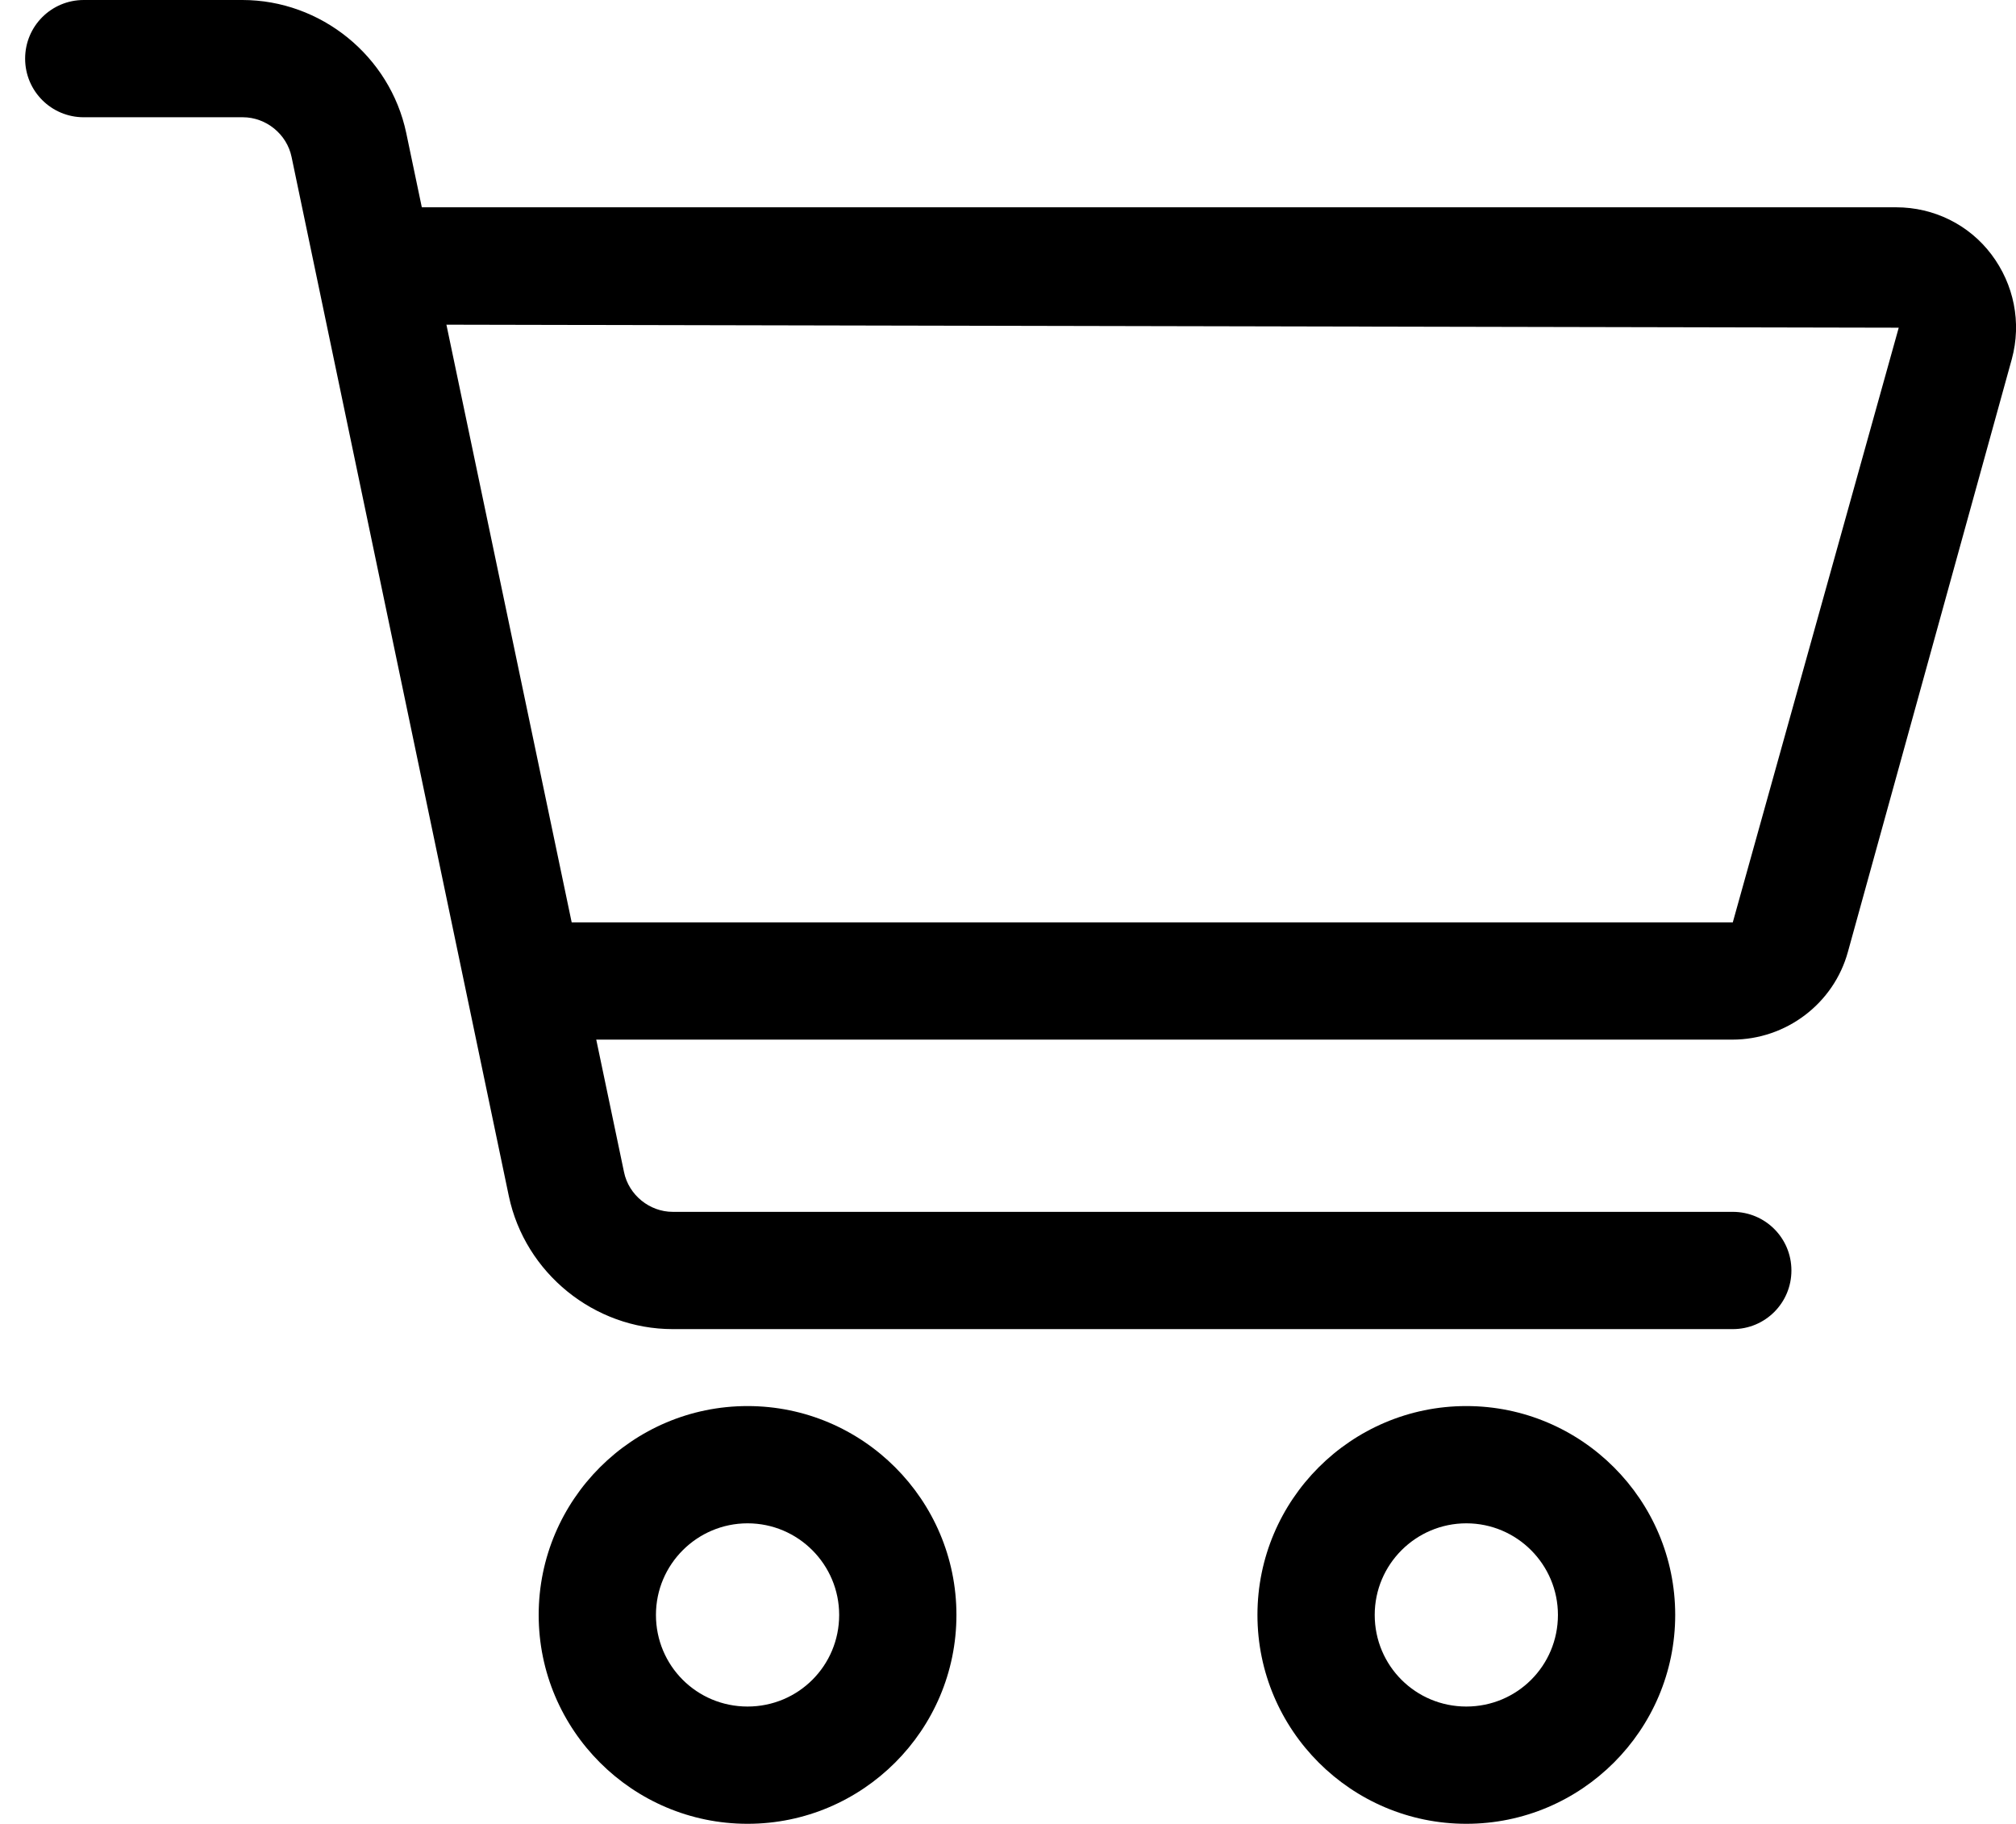 <?xml version="1.0" encoding="utf-8"?>
<!-- Generator: Adobe Illustrator 22.1.0, SVG Export Plug-In . SVG Version: 6.00 Build 0)  -->
<svg version="1.1" id="Layer_1" xmlns="http://www.w3.org/2000/svg" xmlns:xlink="http://www.w3.org/1999/xlink" x="0px" y="0px"
	 viewBox="0 0 385.1 348.4" style="enable-background:new 0 0 385.1 348.4;" xml:space="preserve">
<g>
	<g>
		<path d="M331,253.9H128.5c-15,0-28.2-10.7-31.3-25.4L55.7,30c-0.9-4.4-4.9-7.6-9.3-7.6H16c-6.2,0-11.2-5-11.2-11.2S9.8,0,16,0
			h30.3c15,0,28.2,10.7,31.3,25.4l41.6,198.5c0.9,4.4,4.9,7.6,9.3,7.6H331c6.2,0,11.2,5,11.2,11.2S337.2,253.9,331,253.9z"/>
	</g>
	<g>
		<path d="M330.9,198.6H103.4v-22.4h227.6l31.7-113.6L73.1,62V39.6h289.1c7.2,0,13.9,3.3,18.2,9s5.8,13,3.9,20L353,181.8
			C350.3,191.7,341.2,198.6,330.9,198.6z"/>
	</g>
	<g>
		<path d="M142.8,348.4c-22,0-39.9-17.9-39.9-39.9c0-22,17.9-39.9,39.9-39.9s39.9,17.9,39.9,39.9
			C182.7,330.5,164.8,348.4,142.8,348.4z M142.8,291c-9.6,0-17.5,7.8-17.5,17.5s7.8,17.5,17.5,17.5s17.5-7.8,17.5-17.5
			C160.3,298.9,152.5,291,142.8,291z"/>
	</g>
	<g>
		<path d="M280.1,348.4c-22,0-39.9-17.9-39.9-39.9c0-22,17.9-39.9,39.9-39.9s39.9,17.9,39.9,39.9C320,330.5,302.1,348.4,280.1,348.4
			z M280.1,291c-9.6,0-17.5,7.8-17.5,17.5s7.8,17.5,17.5,17.5s17.5-7.8,17.5-17.5C297.6,298.9,289.8,291,280.1,291z"/>
	</g>
</g>
</svg>
